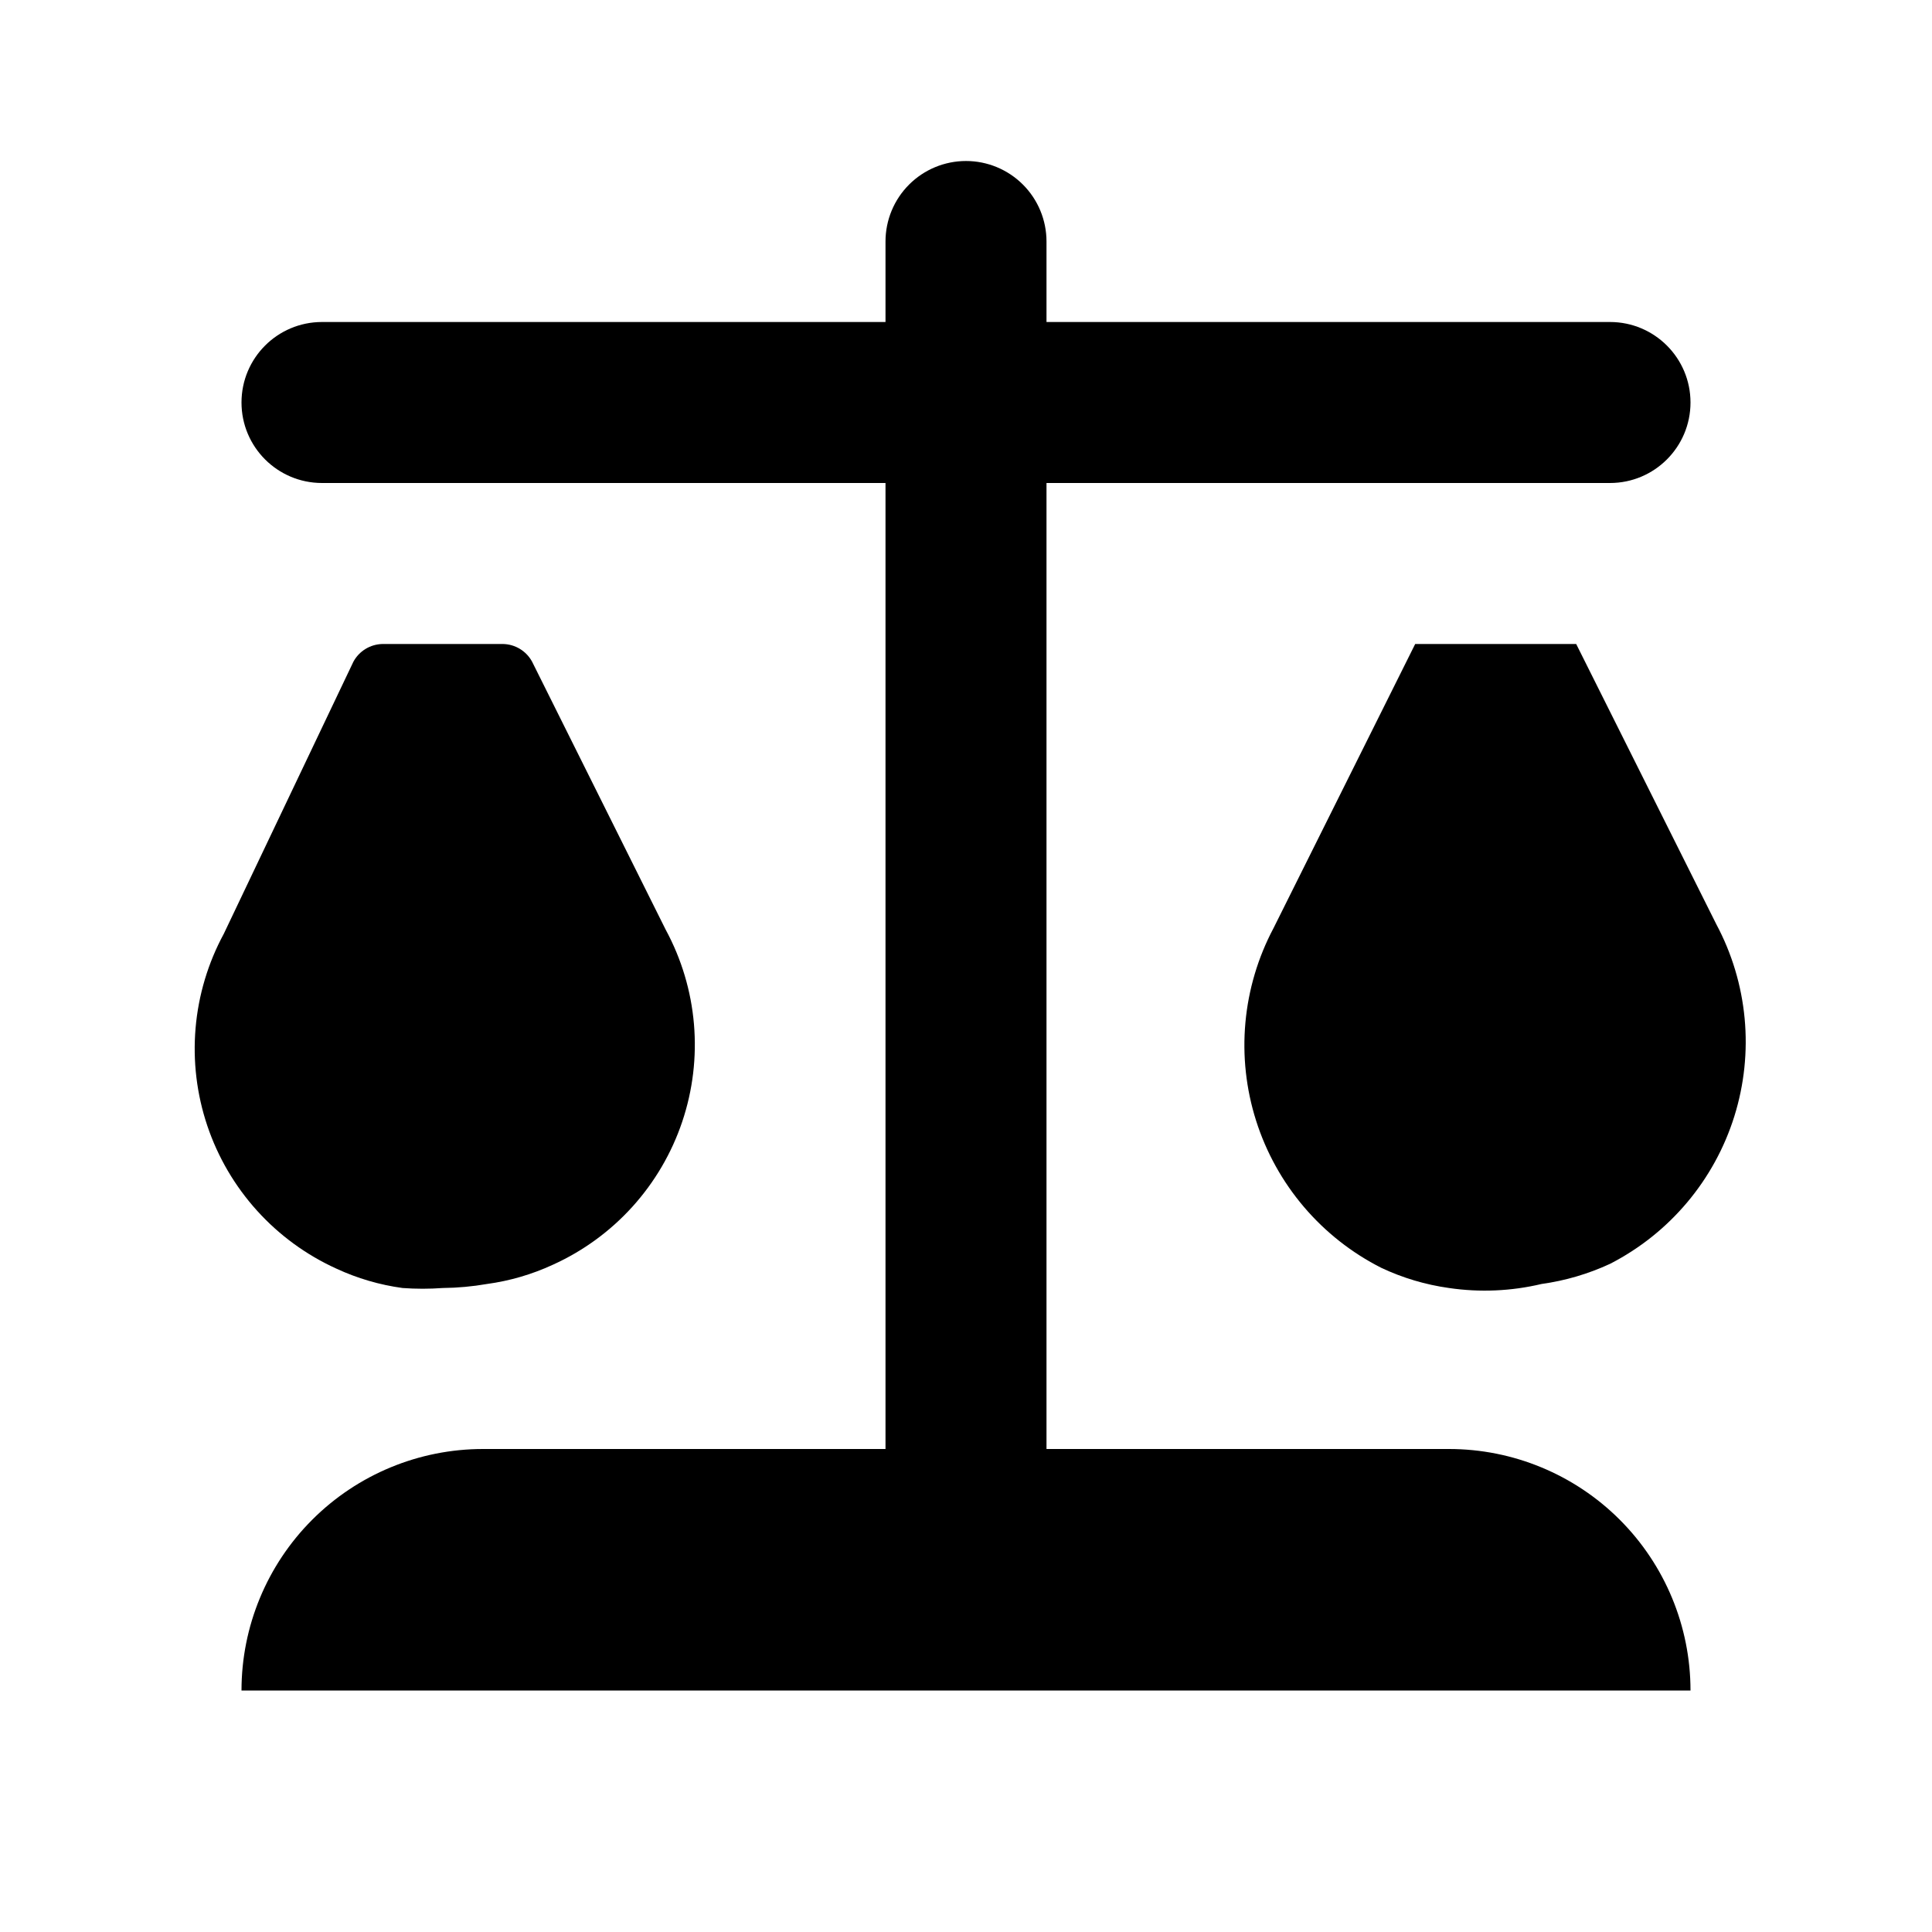 <svg viewBox="0 0 512 512" xmlns="http://www.w3.org/2000/svg">
<g id="mono_law">
<g id="Vector">
<path d="M256 42.667C261.658 42.667 267.084 44.915 271.085 48.915C275.086 52.916 277.333 58.342 277.333 64V85.334H426.667C438.449 85.334 448 94.885 448 106.667C448 118.449 438.449 128 426.667 128H277.333V384H384C400.974 384 417.253 390.743 429.255 402.745C441.257 414.748 448 431.027 448 448H64C64 431.027 70.743 414.748 82.745 402.745C94.748 390.743 111.026 384 128 384H234.667V128H85.333C73.551 128 64 118.449 64 106.667C64 94.885 73.551 85.334 85.333 85.334H234.667V64C234.667 58.342 236.914 52.916 240.915 48.915C244.916 44.915 250.342 42.667 256 42.667Z"/>
<path d="M146.561 335.147C141.018 337.717 135.121 339.443 129.067 340.267C125.192 340.939 121.268 341.296 117.334 341.334C113.783 341.595 110.218 341.595 106.667 341.334C100.613 340.509 94.717 338.784 89.174 336.214C81.174 332.587 74.006 327.353 68.116 320.836C62.226 314.32 57.741 306.661 54.939 298.336C52.138 290.011 51.08 281.199 51.831 272.447C52.583 263.696 55.127 255.192 59.307 247.467L93.654 175.36C94.406 173.97 95.513 172.804 96.862 171.979C98.211 171.155 99.754 170.702 101.334 170.667H133.334C134.914 170.702 136.457 171.155 137.806 171.979C139.155 172.804 140.262 173.97 141.014 175.36L176.427 246.4C180.607 254.126 183.152 262.629 183.904 271.38C184.655 280.132 183.597 288.944 180.795 297.269C177.994 305.594 173.508 313.253 167.619 319.77C161.729 326.286 154.561 331.521 146.561 335.147Z"/>
<path d="M408.533 340.267C414.808 339.396 420.919 337.599 426.667 334.934C434.481 330.929 441.419 325.408 447.076 318.693C452.734 311.978 456.998 304.204 459.619 295.824C462.24 287.443 463.167 278.625 462.344 269.883C461.521 261.141 458.966 252.651 454.827 244.907L417.707 170.667H375.04L337.493 245.974C333.37 253.743 330.838 262.257 330.045 271.017C329.253 279.778 330.216 288.608 332.878 296.991C335.54 305.375 339.847 313.143 345.548 319.841C351.25 326.539 358.23 332.033 366.08 336C371.751 338.67 377.792 340.468 384 341.334C392.171 342.538 400.497 342.176 408.533 340.267Z"/>
</g>
</g>
</svg>
